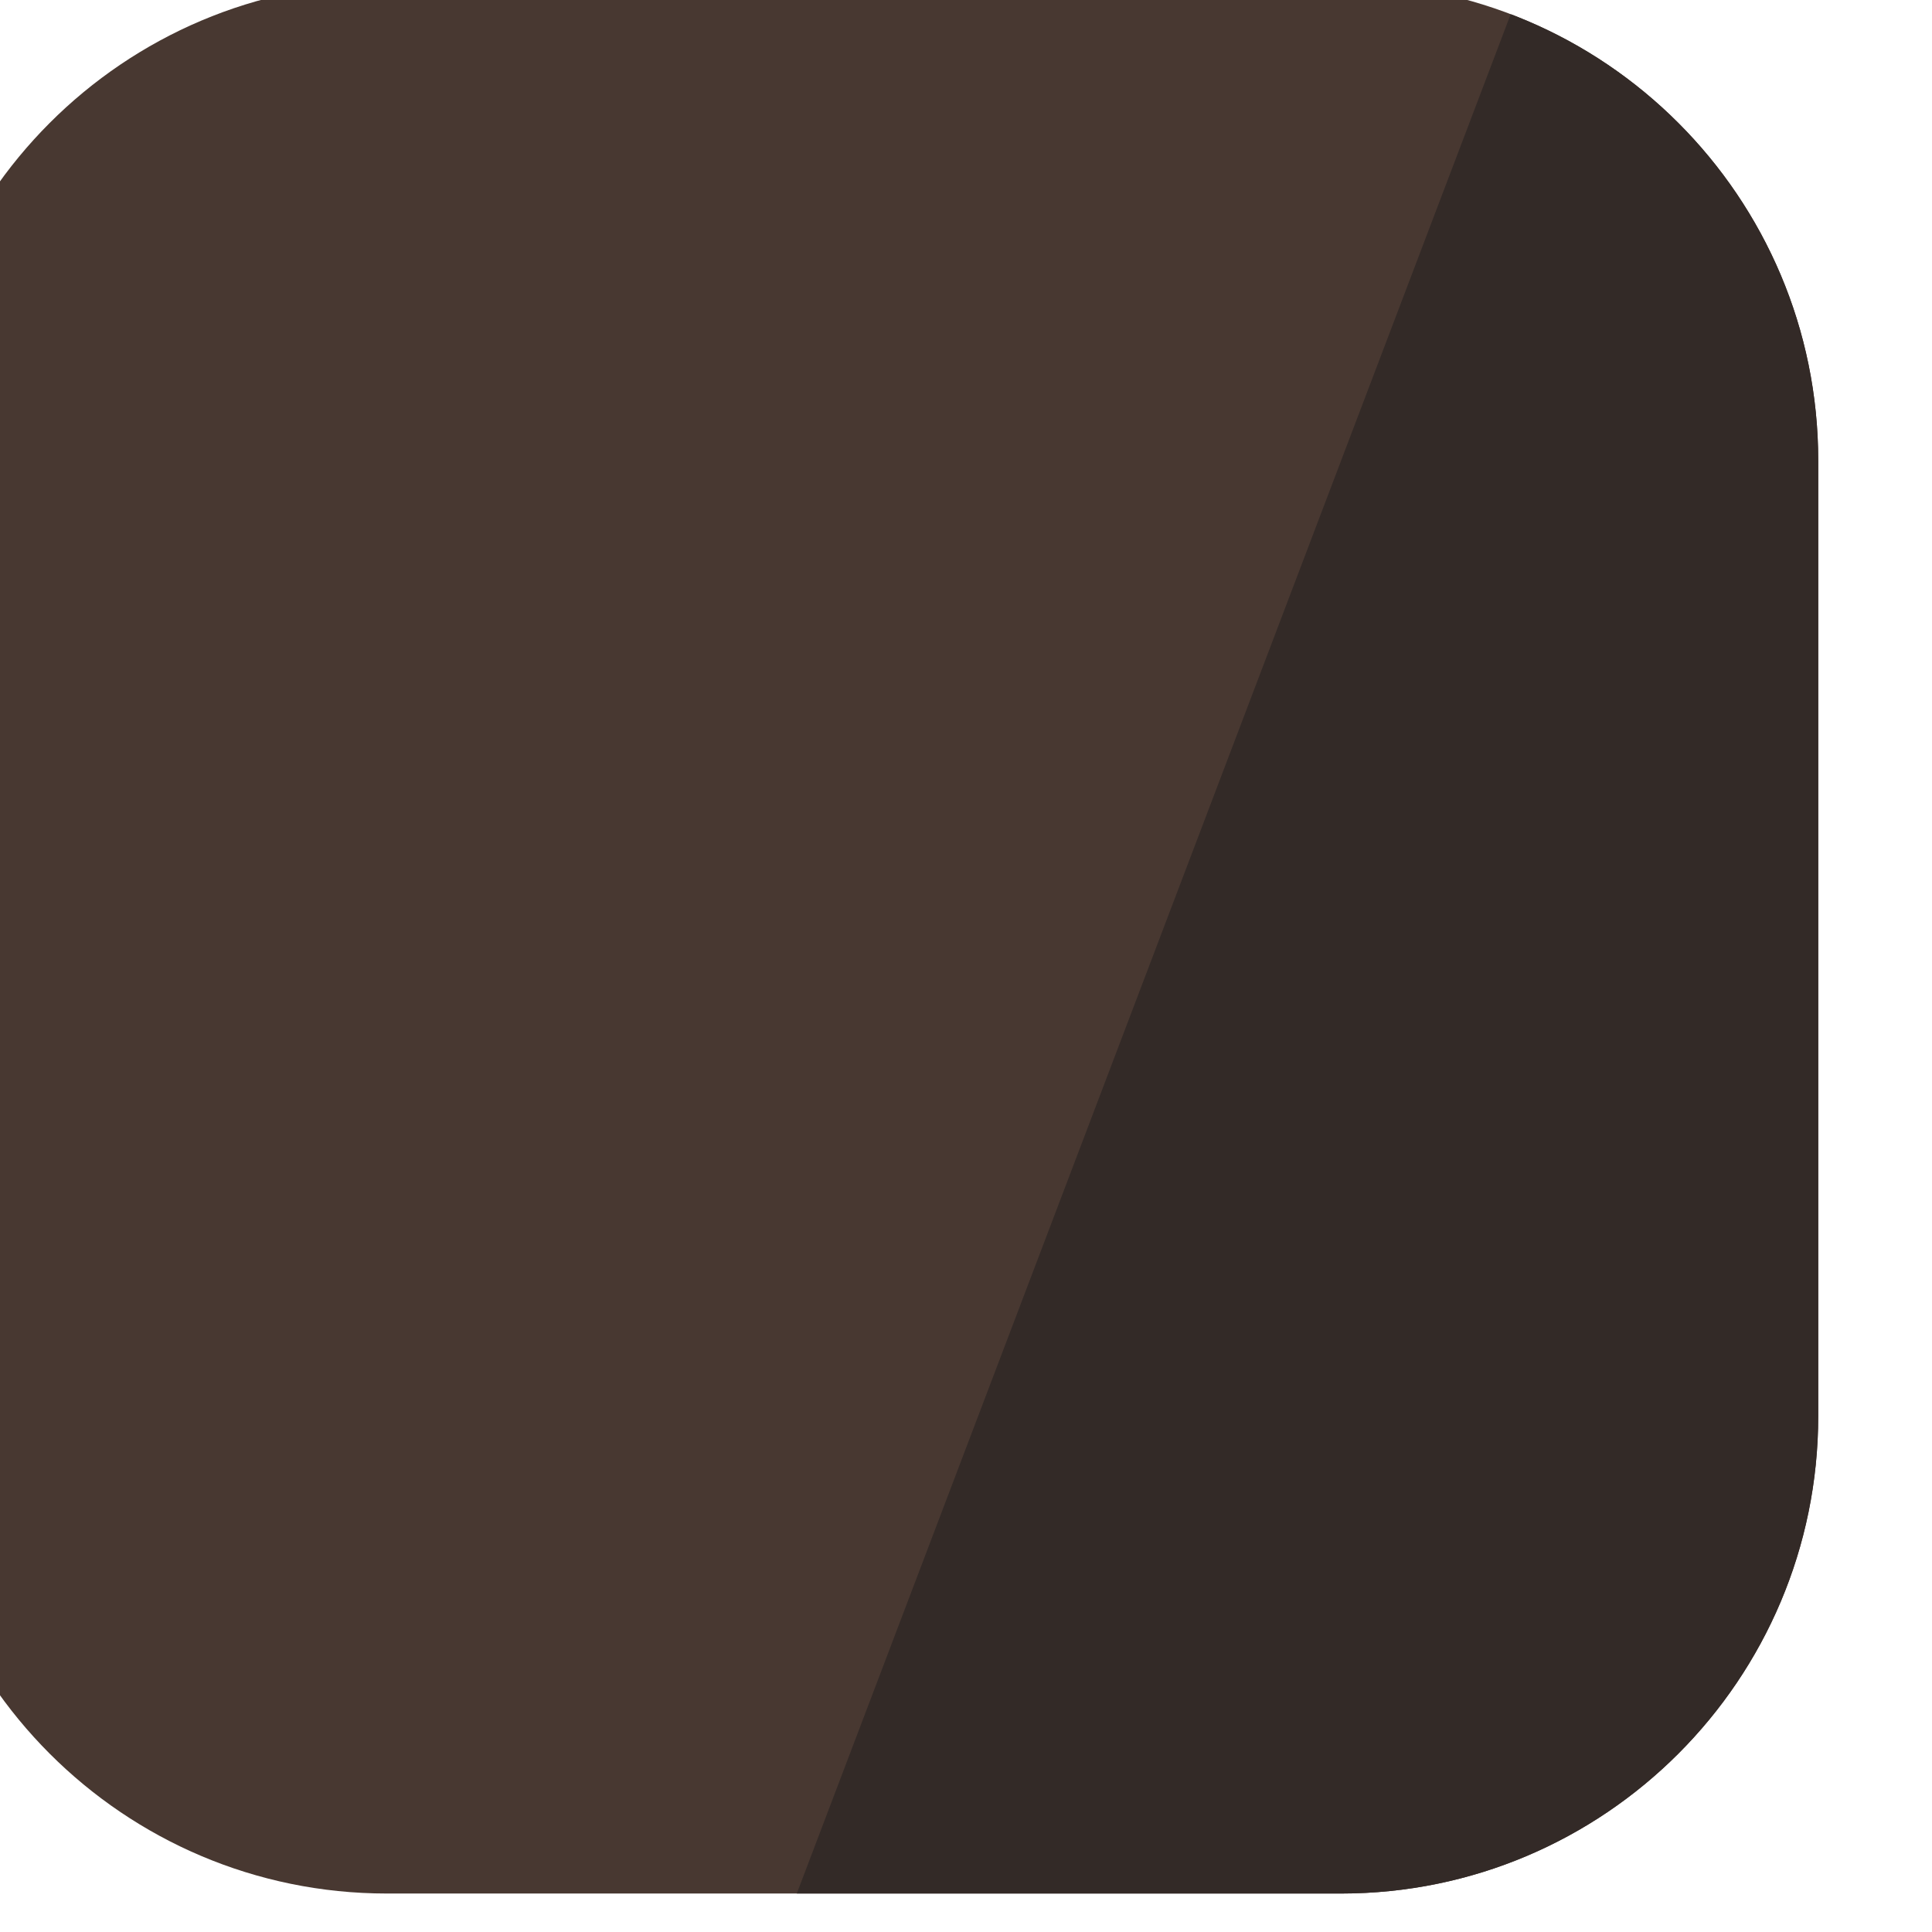 <?xml version="1.0" encoding="UTF-8" standalone="no"?>
<!DOCTYPE svg PUBLIC "-//W3C//DTD SVG 1.1//EN" "http://www.w3.org/Graphics/SVG/1.1/DTD/svg11.dtd">
<svg width="100%" height="100%" viewBox="0 0 101 101" version="1.1" xmlns="http://www.w3.org/2000/svg" xmlns:xlink="http://www.w3.org/1999/xlink" xml:space="preserve" xmlns:serif="http://www.serif.com/" style="fill-rule:evenodd;clip-rule:evenodd;stroke-linejoin:round;stroke-miterlimit:2;">
    <g transform="matrix(1,0,0,1,-2861,-1474)">
        <g transform="matrix(2.698,0,0,1.449,4378.24,1772.66)">
            <g id="tile_bg" transform="matrix(0.184,0,0,0.338,-1333.19,-880.818)">
                <path d="M4380.78,2045.34C4380.78,2017.2 4358.27,1994.36 4330.54,1994.36L4230.05,1994.36C4202.32,1994.36 4179.81,2017.2 4179.81,2045.34L4179.81,2147.3C4179.81,2175.44 4202.32,2198.28 4230.05,2198.28L4330.54,2198.28C4358.27,2198.28 4380.78,2175.44 4380.78,2147.3L4380.78,2045.34Z" style="fill:rgb(72,56,49);"/>
                <clipPath id="_clip1">
                    <path d="M4380.78,2045.34C4380.78,2017.2 4358.27,1994.36 4330.54,1994.36L4230.05,1994.36C4202.32,1994.36 4179.81,2017.2 4179.81,2045.34L4179.81,2147.3C4179.81,2175.44 4202.32,2198.28 4230.05,2198.28L4330.54,2198.28C4358.27,2198.28 4380.78,2175.44 4380.78,2147.3L4380.78,2045.34Z"/>
                </clipPath>
                <g clip-path="url(#_clip1)">
                    <g transform="matrix(0.467,0.175,-0.395,1.054,3195.25,-849.942)">
                        <rect x="4168.97" y="1950.52" width="310.817" height="310.817" style="fill:rgb(51,42,39);"/>
                    </g>
                </g>
            </g>
        </g>
    </g>
</svg>
